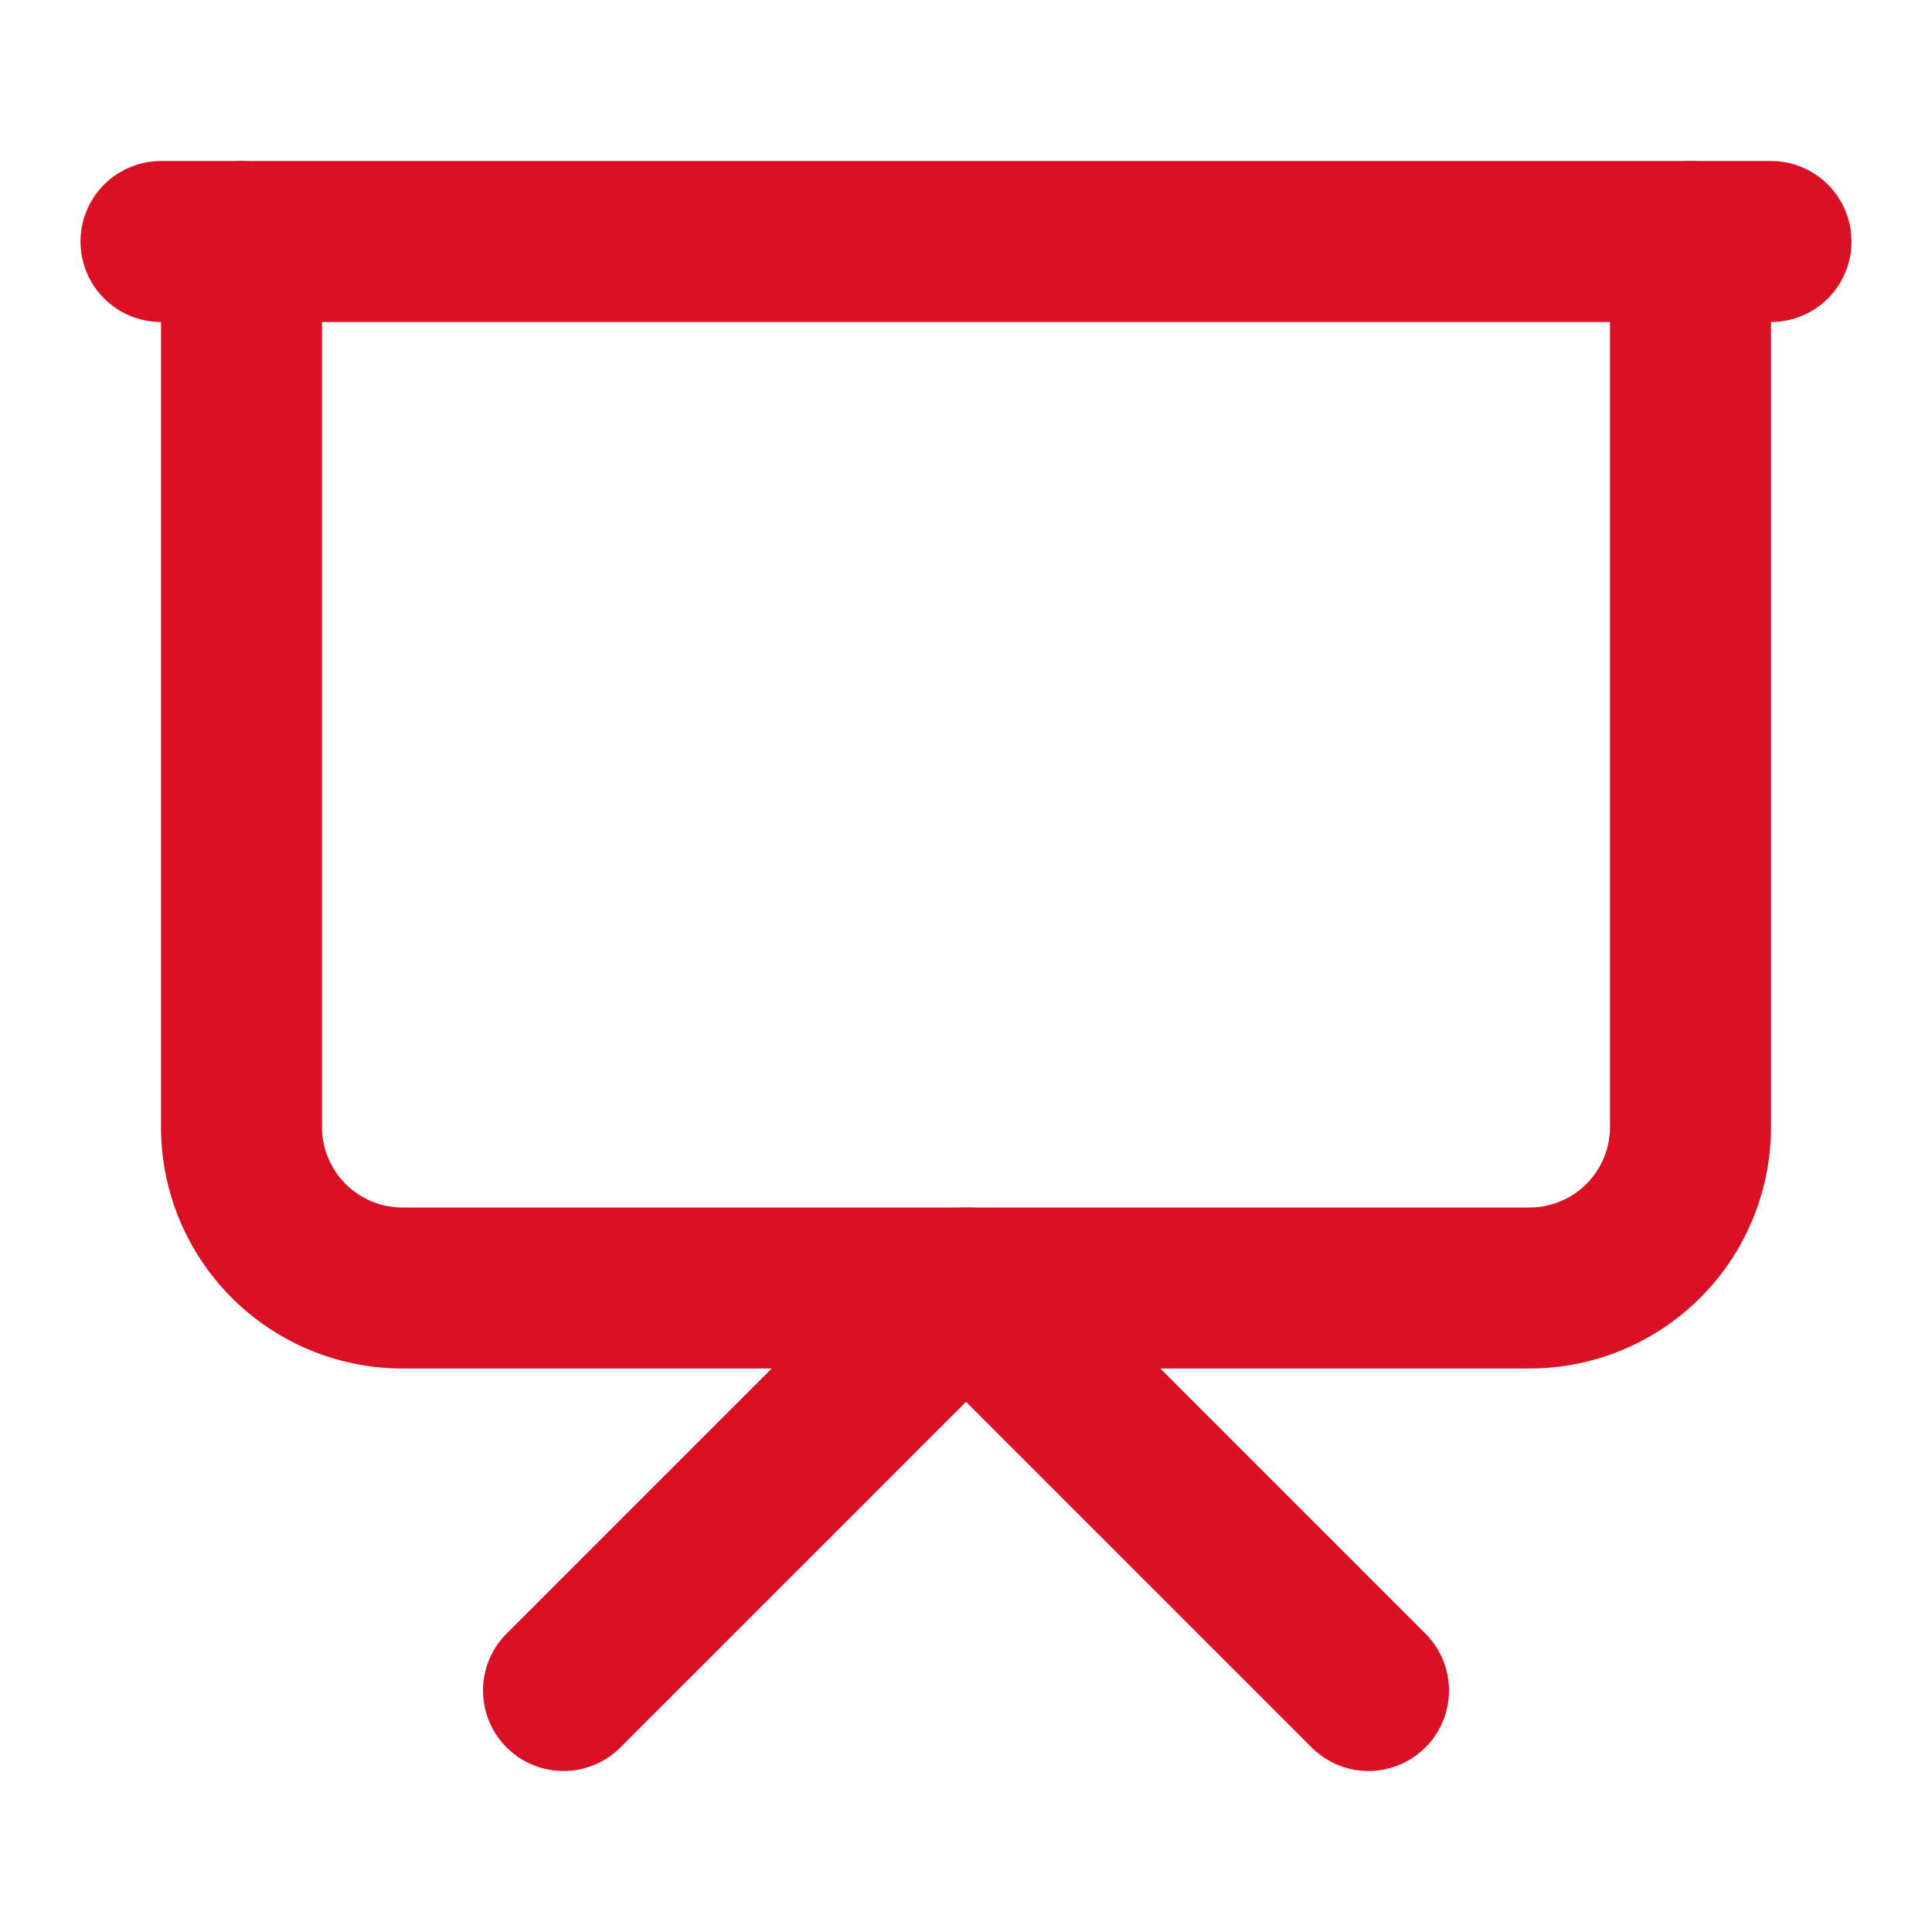 <svg xmlns="http://www.w3.org/2000/svg" width="24" height="24" viewBox="0 0 24 24" fill="none" stroke="#da1025" stroke-width="2" stroke-linecap="round" stroke-linejoin="round" class="lucide lucide-presentation"><path d="M2 3h20"/><path d="M21 3v11a2 2 0 0 1-2 2H5a2 2 0 0 1-2-2V3"/><path d="m7 21 5-5 5 5"/></svg>